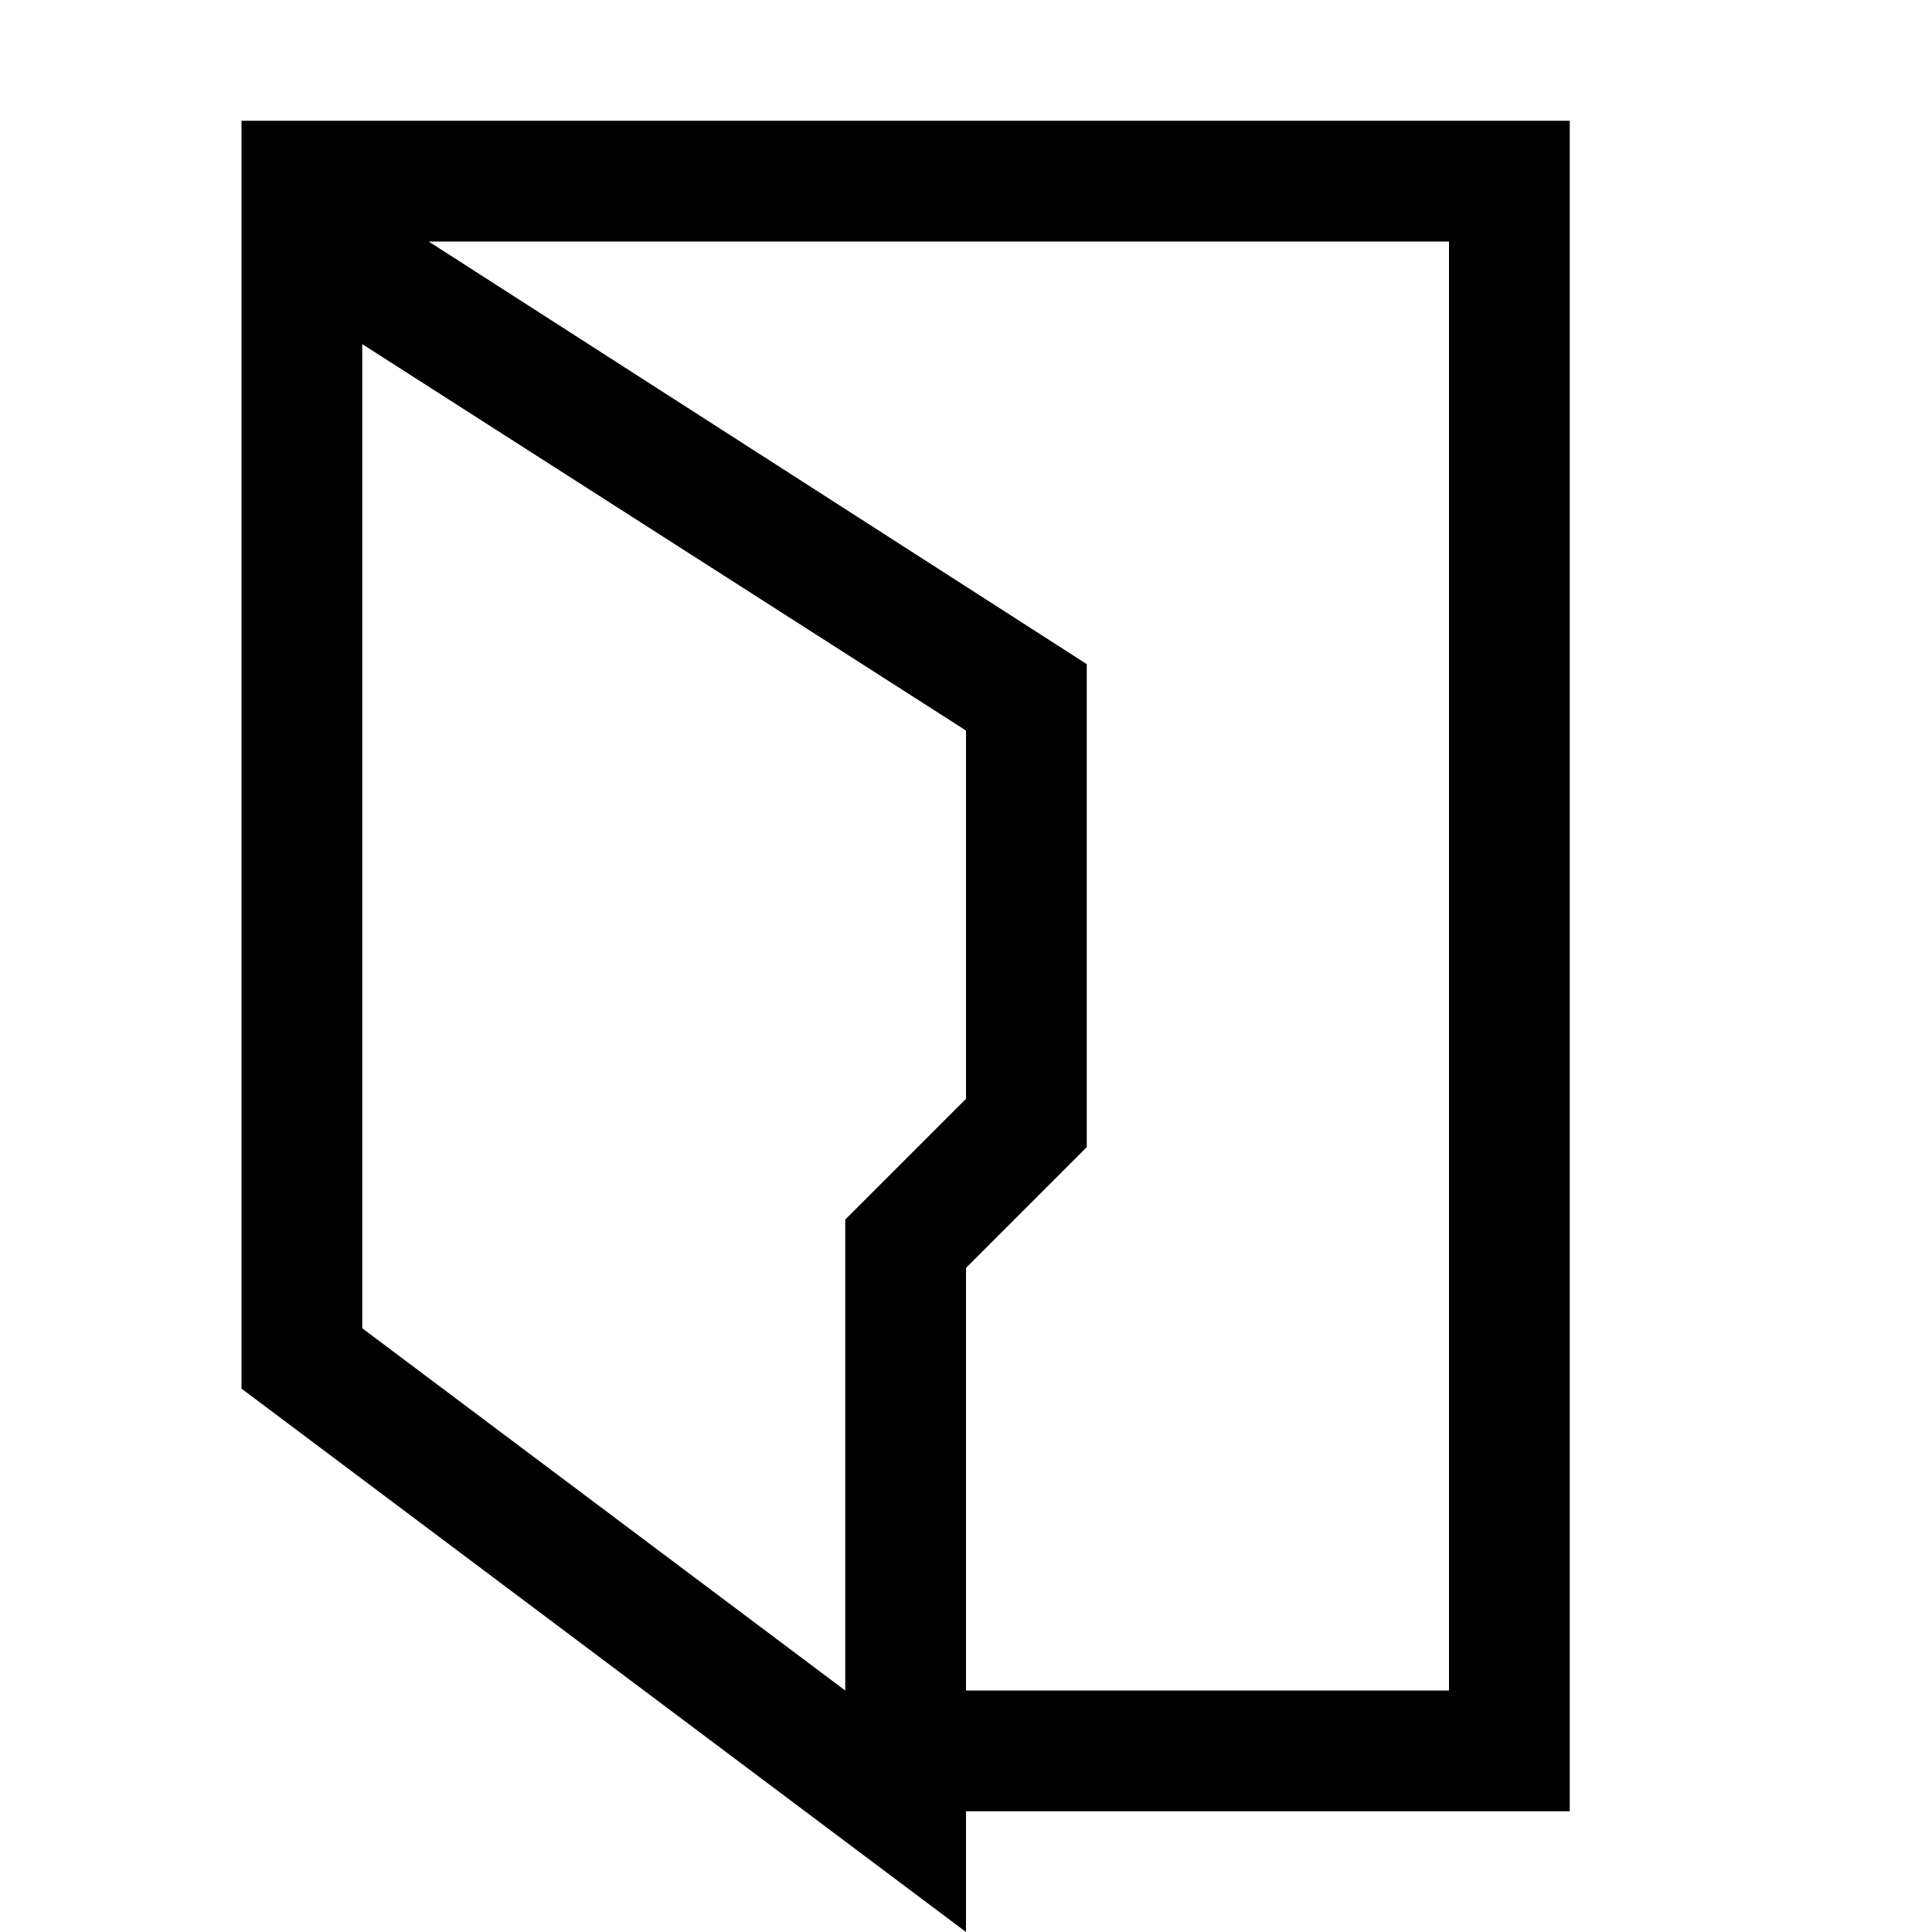 <svg version="1.1" id="Layer_1" xmlns="http://www.w3.org/2000/svg" xmlns:xlink="http://www.w3.org/1999/xlink" x="0px" y="0px"
	 width="32px" height="32px" viewBox="0 0 32 32" enable-background="new 0 0 32 32" xml:space="preserve">
<path d="M16,30h8h2v-2V4V3V2H4v2v19l12,9V30z M24,4v24h-8v-7l2-2v-8L7.1,4H24z M14,20.2V21v7l-8-6V5.7l10,6.4v6.1
	l-1.4,1.4L14,20.2z"/>
</svg>
